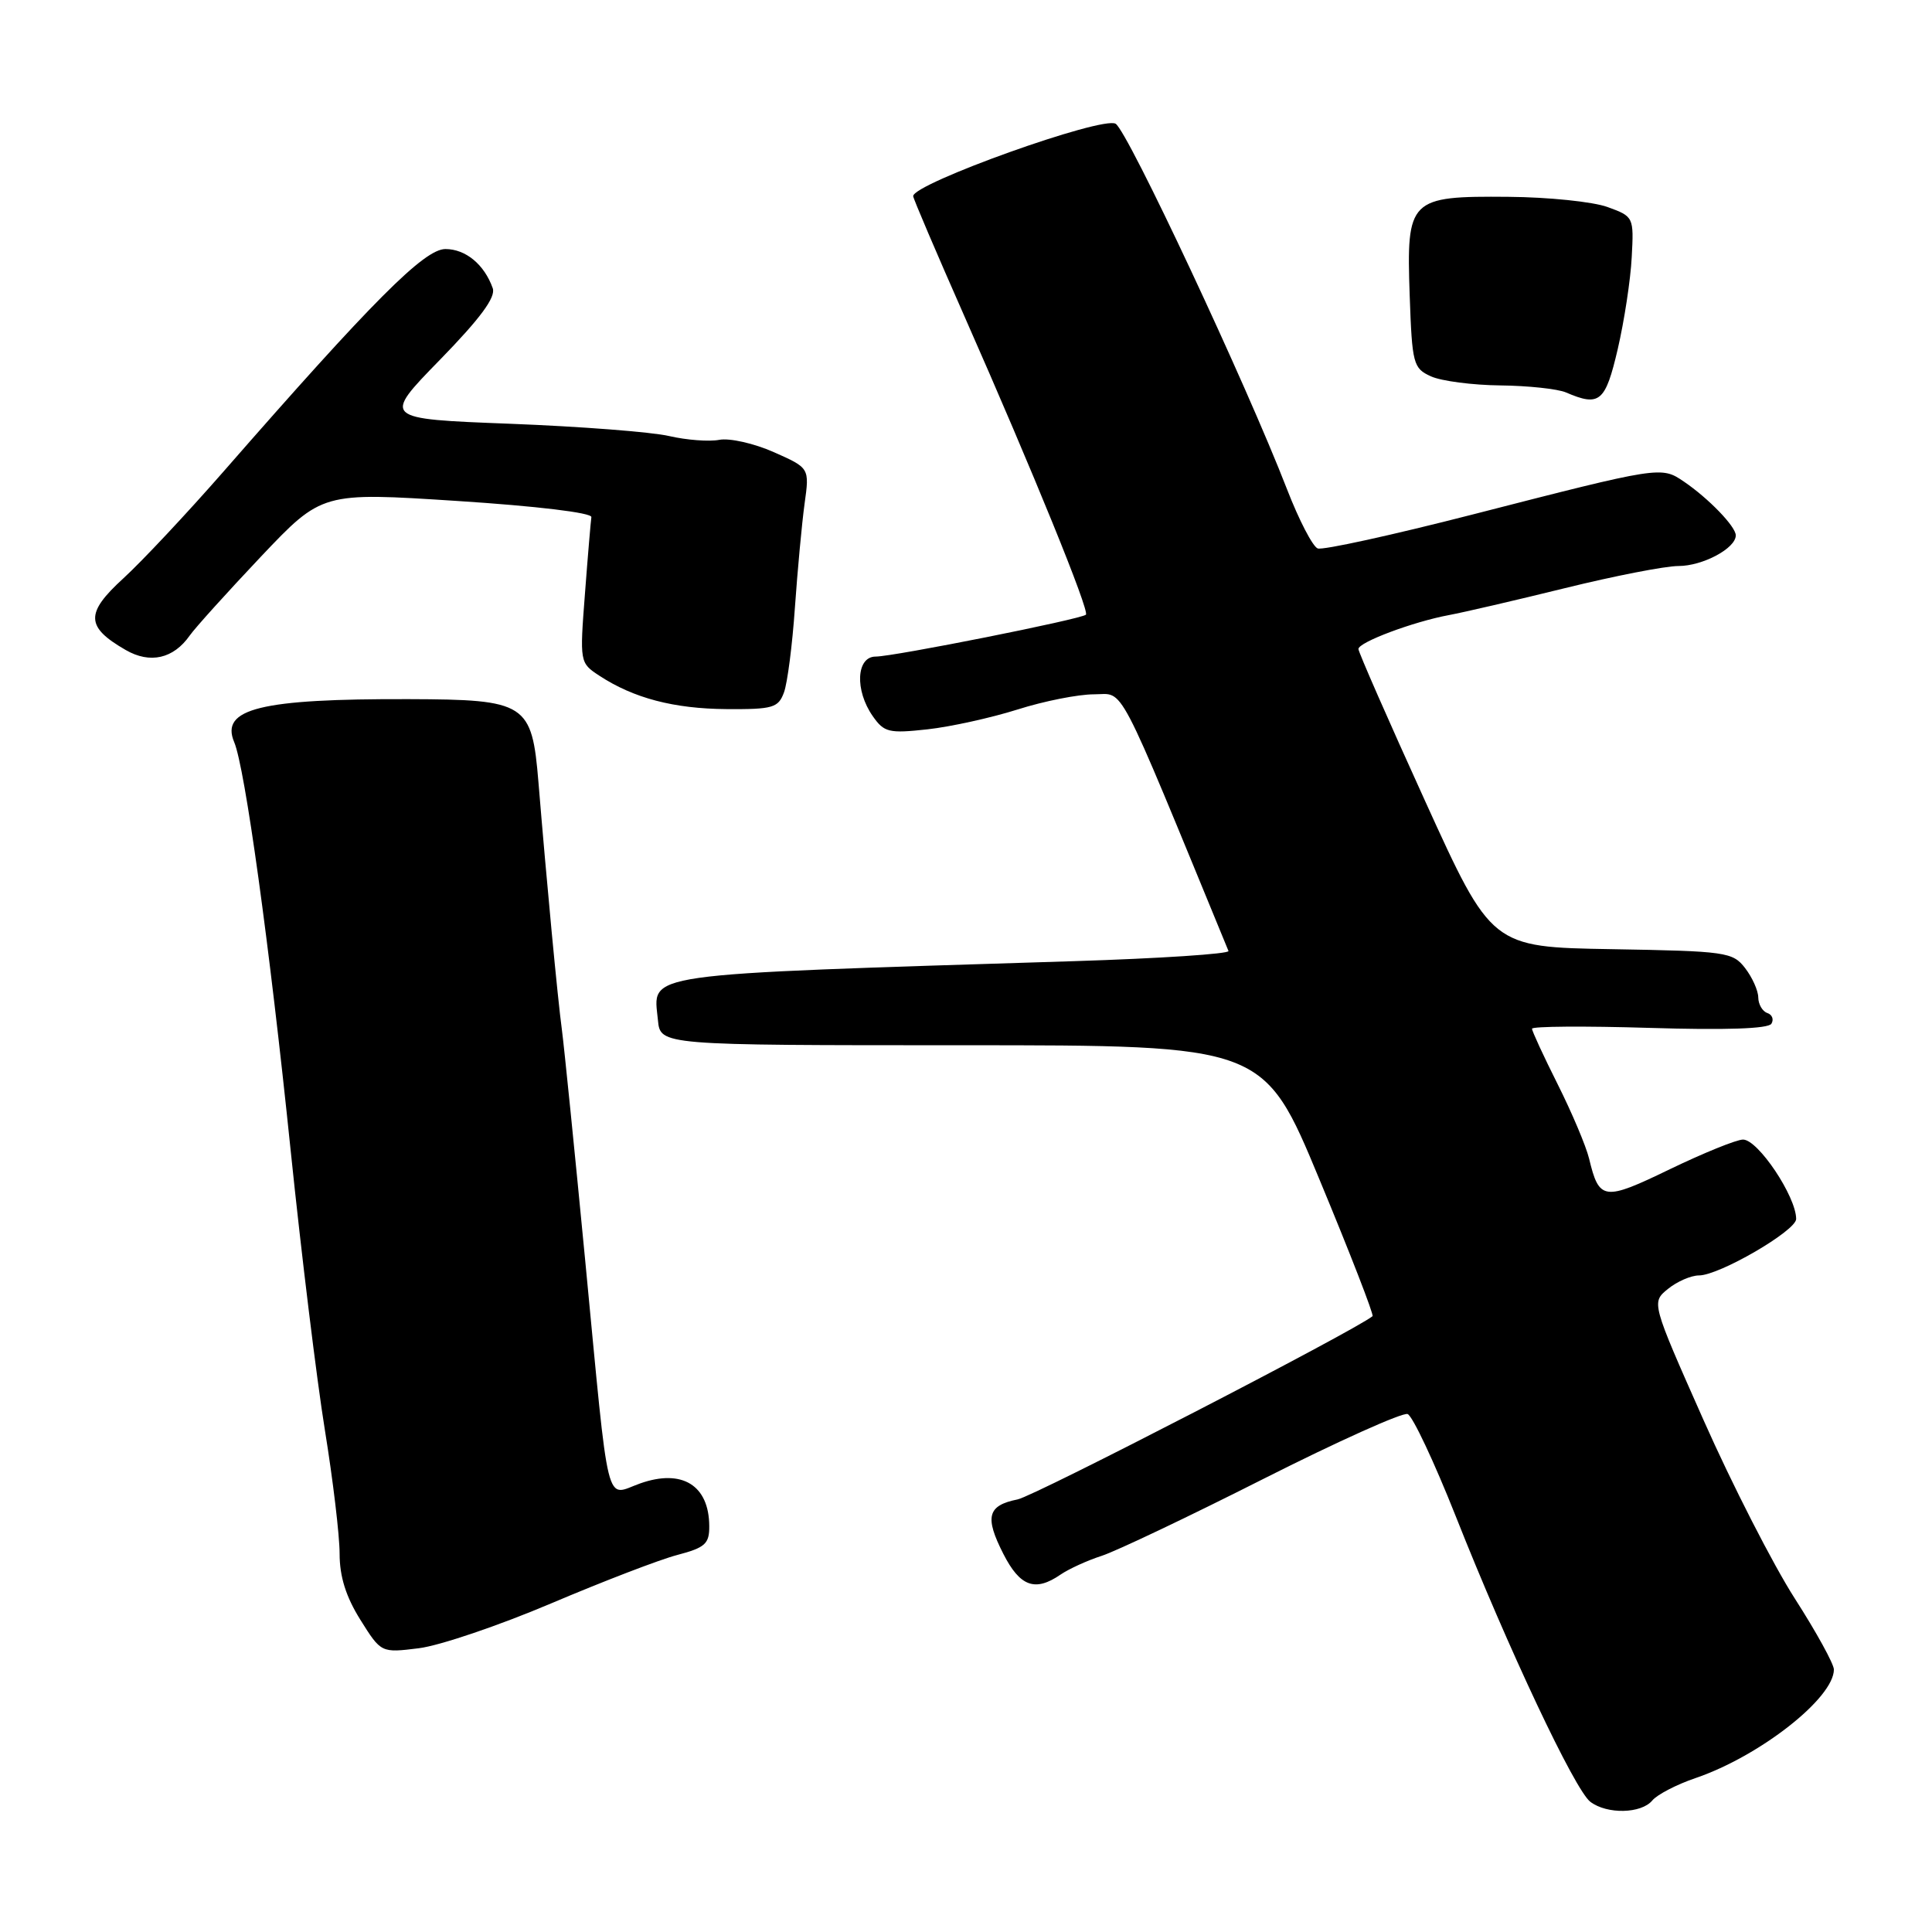 <?xml version="1.0" encoding="UTF-8" standalone="no"?>
<!DOCTYPE svg PUBLIC "-//W3C//DTD SVG 1.1//EN" "http://www.w3.org/Graphics/SVG/1.1/DTD/svg11.dtd" >
<svg xmlns="http://www.w3.org/2000/svg" xmlns:xlink="http://www.w3.org/1999/xlink" version="1.1" viewBox="0 0 256 256">
 <g >
 <path fill="currentColor"
d=" M 218.94 238.57 C 219.59 237.79 222.17 236.45 224.68 235.60 C 233.20 232.69 243.00 225.00 243.00 221.22 C 243.00 220.49 240.67 216.25 237.82 211.81 C 234.97 207.37 229.52 196.72 225.72 188.15 C 218.81 172.58 218.81 172.58 221.01 170.79 C 222.23 169.80 224.08 169.00 225.13 169.00 C 227.81 169.00 238.00 163.08 238.00 161.52 C 238.00 158.55 232.95 151.00 230.96 151.00 C 230.10 151.00 225.74 152.77 221.26 154.93 C 212.50 159.17 211.90 159.09 210.56 153.51 C 210.16 151.87 208.30 147.46 206.42 143.71 C 204.54 139.96 203.00 136.63 203.00 136.31 C 203.00 135.99 209.99 135.94 218.54 136.20 C 228.62 136.51 234.31 136.32 234.72 135.65 C 235.07 135.08 234.82 134.44 234.18 134.23 C 233.53 134.01 232.99 133.08 232.98 132.17 C 232.97 131.25 232.18 129.50 231.23 128.27 C 229.59 126.15 228.70 126.03 213.57 125.77 C 197.64 125.50 197.64 125.50 188.82 106.11 C 183.97 95.45 180.00 86.40 180.00 86.00 C 180.00 85.10 187.26 82.38 192.00 81.50 C 193.93 81.14 200.84 79.54 207.37 77.93 C 213.90 76.32 220.66 75.00 222.40 75.00 C 225.61 75.00 230.00 72.66 230.00 70.94 C 230.00 69.77 226.41 66.05 223.12 63.81 C 220.11 61.77 220.07 61.77 195.14 68.17 C 184.50 70.90 175.25 72.93 174.60 72.67 C 173.94 72.42 172.12 68.91 170.55 64.86 C 165.08 50.75 149.44 17.39 147.83 16.40 C 146.10 15.33 121.00 24.31 121.00 25.99 C 121.00 26.29 124.08 33.50 127.84 42.02 C 136.87 62.48 144.39 80.94 143.89 81.45 C 143.29 82.04 118.41 87.00 116.03 87.00 C 113.46 87.00 113.24 91.47 115.65 94.90 C 117.15 97.05 117.79 97.20 122.90 96.64 C 125.98 96.30 131.35 95.11 134.84 94.01 C 138.33 92.90 142.88 92.00 144.97 92.00 C 149.08 92.00 147.69 89.35 162.78 126.01 C 162.94 126.39 153.71 127.00 142.28 127.36 C 83.95 129.19 86.57 128.82 87.18 135.18 C 87.50 138.50 87.50 138.50 127.48 138.50 C 167.45 138.50 167.45 138.50 174.84 156.30 C 178.91 166.09 182.07 174.24 181.87 174.40 C 179.54 176.31 137.07 198.24 134.84 198.68 C 130.84 199.48 130.45 200.99 132.95 205.90 C 135.16 210.24 137.16 210.96 140.53 208.64 C 141.61 207.90 144.07 206.77 146.00 206.15 C 147.93 205.52 157.56 200.94 167.41 195.96 C 177.27 190.98 185.86 187.12 186.52 187.37 C 187.17 187.62 190.04 193.71 192.89 200.90 C 199.81 218.39 208.68 237.21 210.73 238.75 C 212.95 240.43 217.48 240.33 218.94 238.57 Z  M 73.00 212.47 C 79.88 209.55 87.41 206.65 89.75 206.04 C 93.44 205.07 94.00 204.56 93.98 202.21 C 93.95 196.80 90.38 194.60 84.83 196.56 C 80.12 198.22 80.80 200.99 77.54 167.00 C 76.14 152.43 74.75 138.70 74.46 136.50 C 73.89 132.29 72.43 116.84 71.35 103.68 C 70.48 93.16 69.75 92.69 54.18 92.64 C 34.53 92.58 29.16 93.90 31.03 98.33 C 32.46 101.71 35.69 125.06 38.52 152.50 C 39.94 166.25 41.98 182.90 43.05 189.50 C 44.12 196.10 45.00 203.47 45.00 205.87 C 45.00 208.91 45.84 211.58 47.75 214.63 C 50.50 219.02 50.50 219.02 55.50 218.40 C 58.25 218.06 66.12 215.39 73.00 212.47 Z  M 103.88 91.75 C 104.34 90.51 104.99 85.45 105.33 80.50 C 105.68 75.55 106.25 69.36 106.61 66.75 C 107.27 62.01 107.27 62.01 102.53 59.91 C 99.92 58.75 96.67 58.02 95.31 58.28 C 93.95 58.54 90.97 58.31 88.67 57.78 C 86.38 57.24 76.89 56.51 67.58 56.15 C 50.66 55.50 50.66 55.50 58.28 47.69 C 63.65 42.18 65.72 39.38 65.29 38.19 C 64.18 35.05 61.70 33.00 59.02 33.00 C 56.22 33.00 49.40 39.84 29.60 62.50 C 24.79 68.00 18.83 74.36 16.34 76.64 C 11.28 81.26 11.34 83.07 16.66 86.13 C 19.88 87.99 22.98 87.29 25.14 84.21 C 25.89 83.15 30.14 78.45 34.58 73.75 C 42.67 65.22 42.67 65.22 60.58 66.38 C 71.10 67.06 78.44 67.94 78.36 68.52 C 78.28 69.06 77.89 73.62 77.51 78.66 C 76.81 87.77 76.82 87.83 79.41 89.53 C 83.95 92.51 89.29 93.91 96.27 93.96 C 102.41 94.00 103.13 93.79 103.88 91.75 Z  M 214.36 46.25 C 215.22 42.54 216.06 37.07 216.21 34.10 C 216.50 28.75 216.47 28.69 213.00 27.43 C 211.07 26.73 205.16 26.12 199.86 26.08 C 186.72 25.97 186.35 26.34 186.79 39.12 C 187.11 48.24 187.26 48.80 189.61 49.87 C 190.98 50.49 195.11 51.03 198.80 51.07 C 202.48 51.11 206.40 51.53 207.50 52.00 C 211.96 53.92 212.72 53.28 214.36 46.25 Z "/>
</g>
</svg>